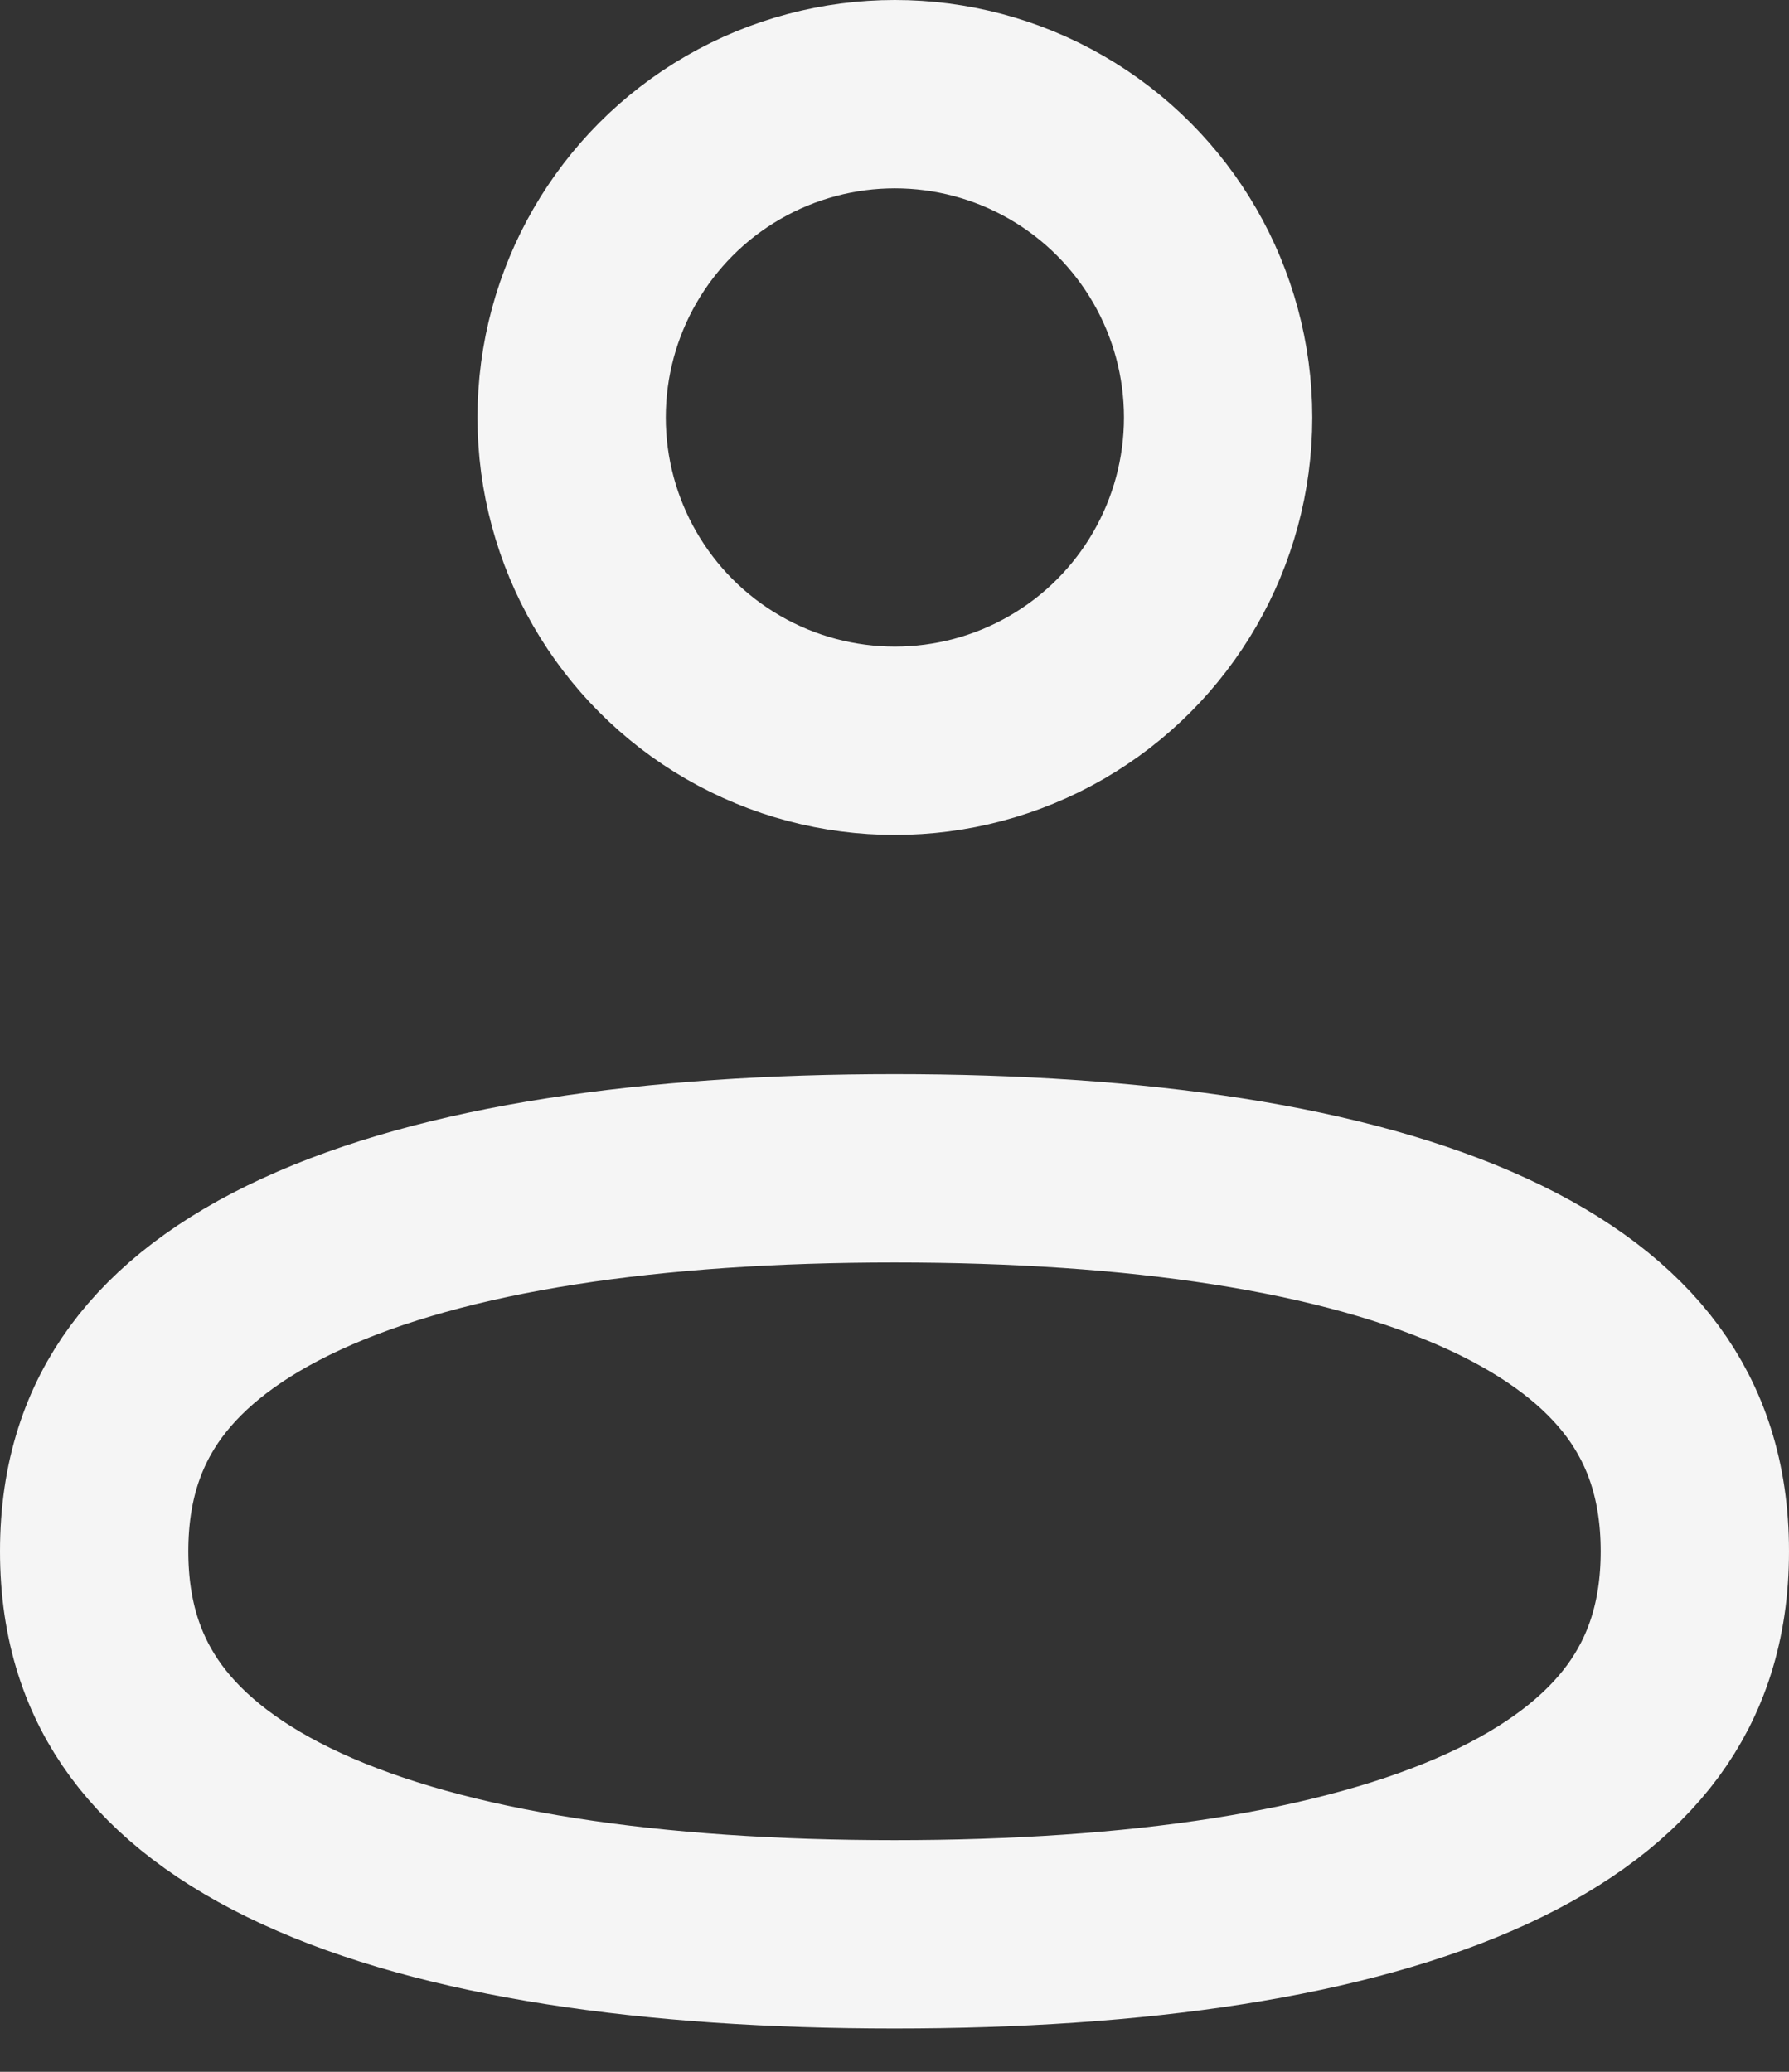 <svg width="19" height="22" viewBox="0 0 19 22" fill="none" xmlns="http://www.w3.org/2000/svg">
<rect x="0" y="0" width="19" height="22" fill="#333333" stroke="none"/>
<circle cx="9.504" cy="4.433" r="3.433" stroke="#F5F5F5" stroke-width="2"/>
<path d="M18 16.473C18 17.223 17.794 17.804 17.448 18.275C17.093 18.757 16.55 19.177 15.799 19.523C14.276 20.224 12.072 20.54 9.5 20.54C6.927 20.54 4.724 20.224 3.201 19.523C2.45 19.177 1.907 18.757 1.552 18.275C1.206 17.804 1 17.223 1 16.473C1 15.723 1.206 15.142 1.552 14.671C1.907 14.189 2.45 13.769 3.201 13.423C4.724 12.721 6.927 12.406 9.5 12.406C12.072 12.406 14.276 12.721 15.799 13.423C16.55 13.769 17.093 14.189 17.448 14.671C17.794 15.142 18 15.723 18 16.473Z" stroke="#F5F5F5" stroke-width="2"/>
</svg>
